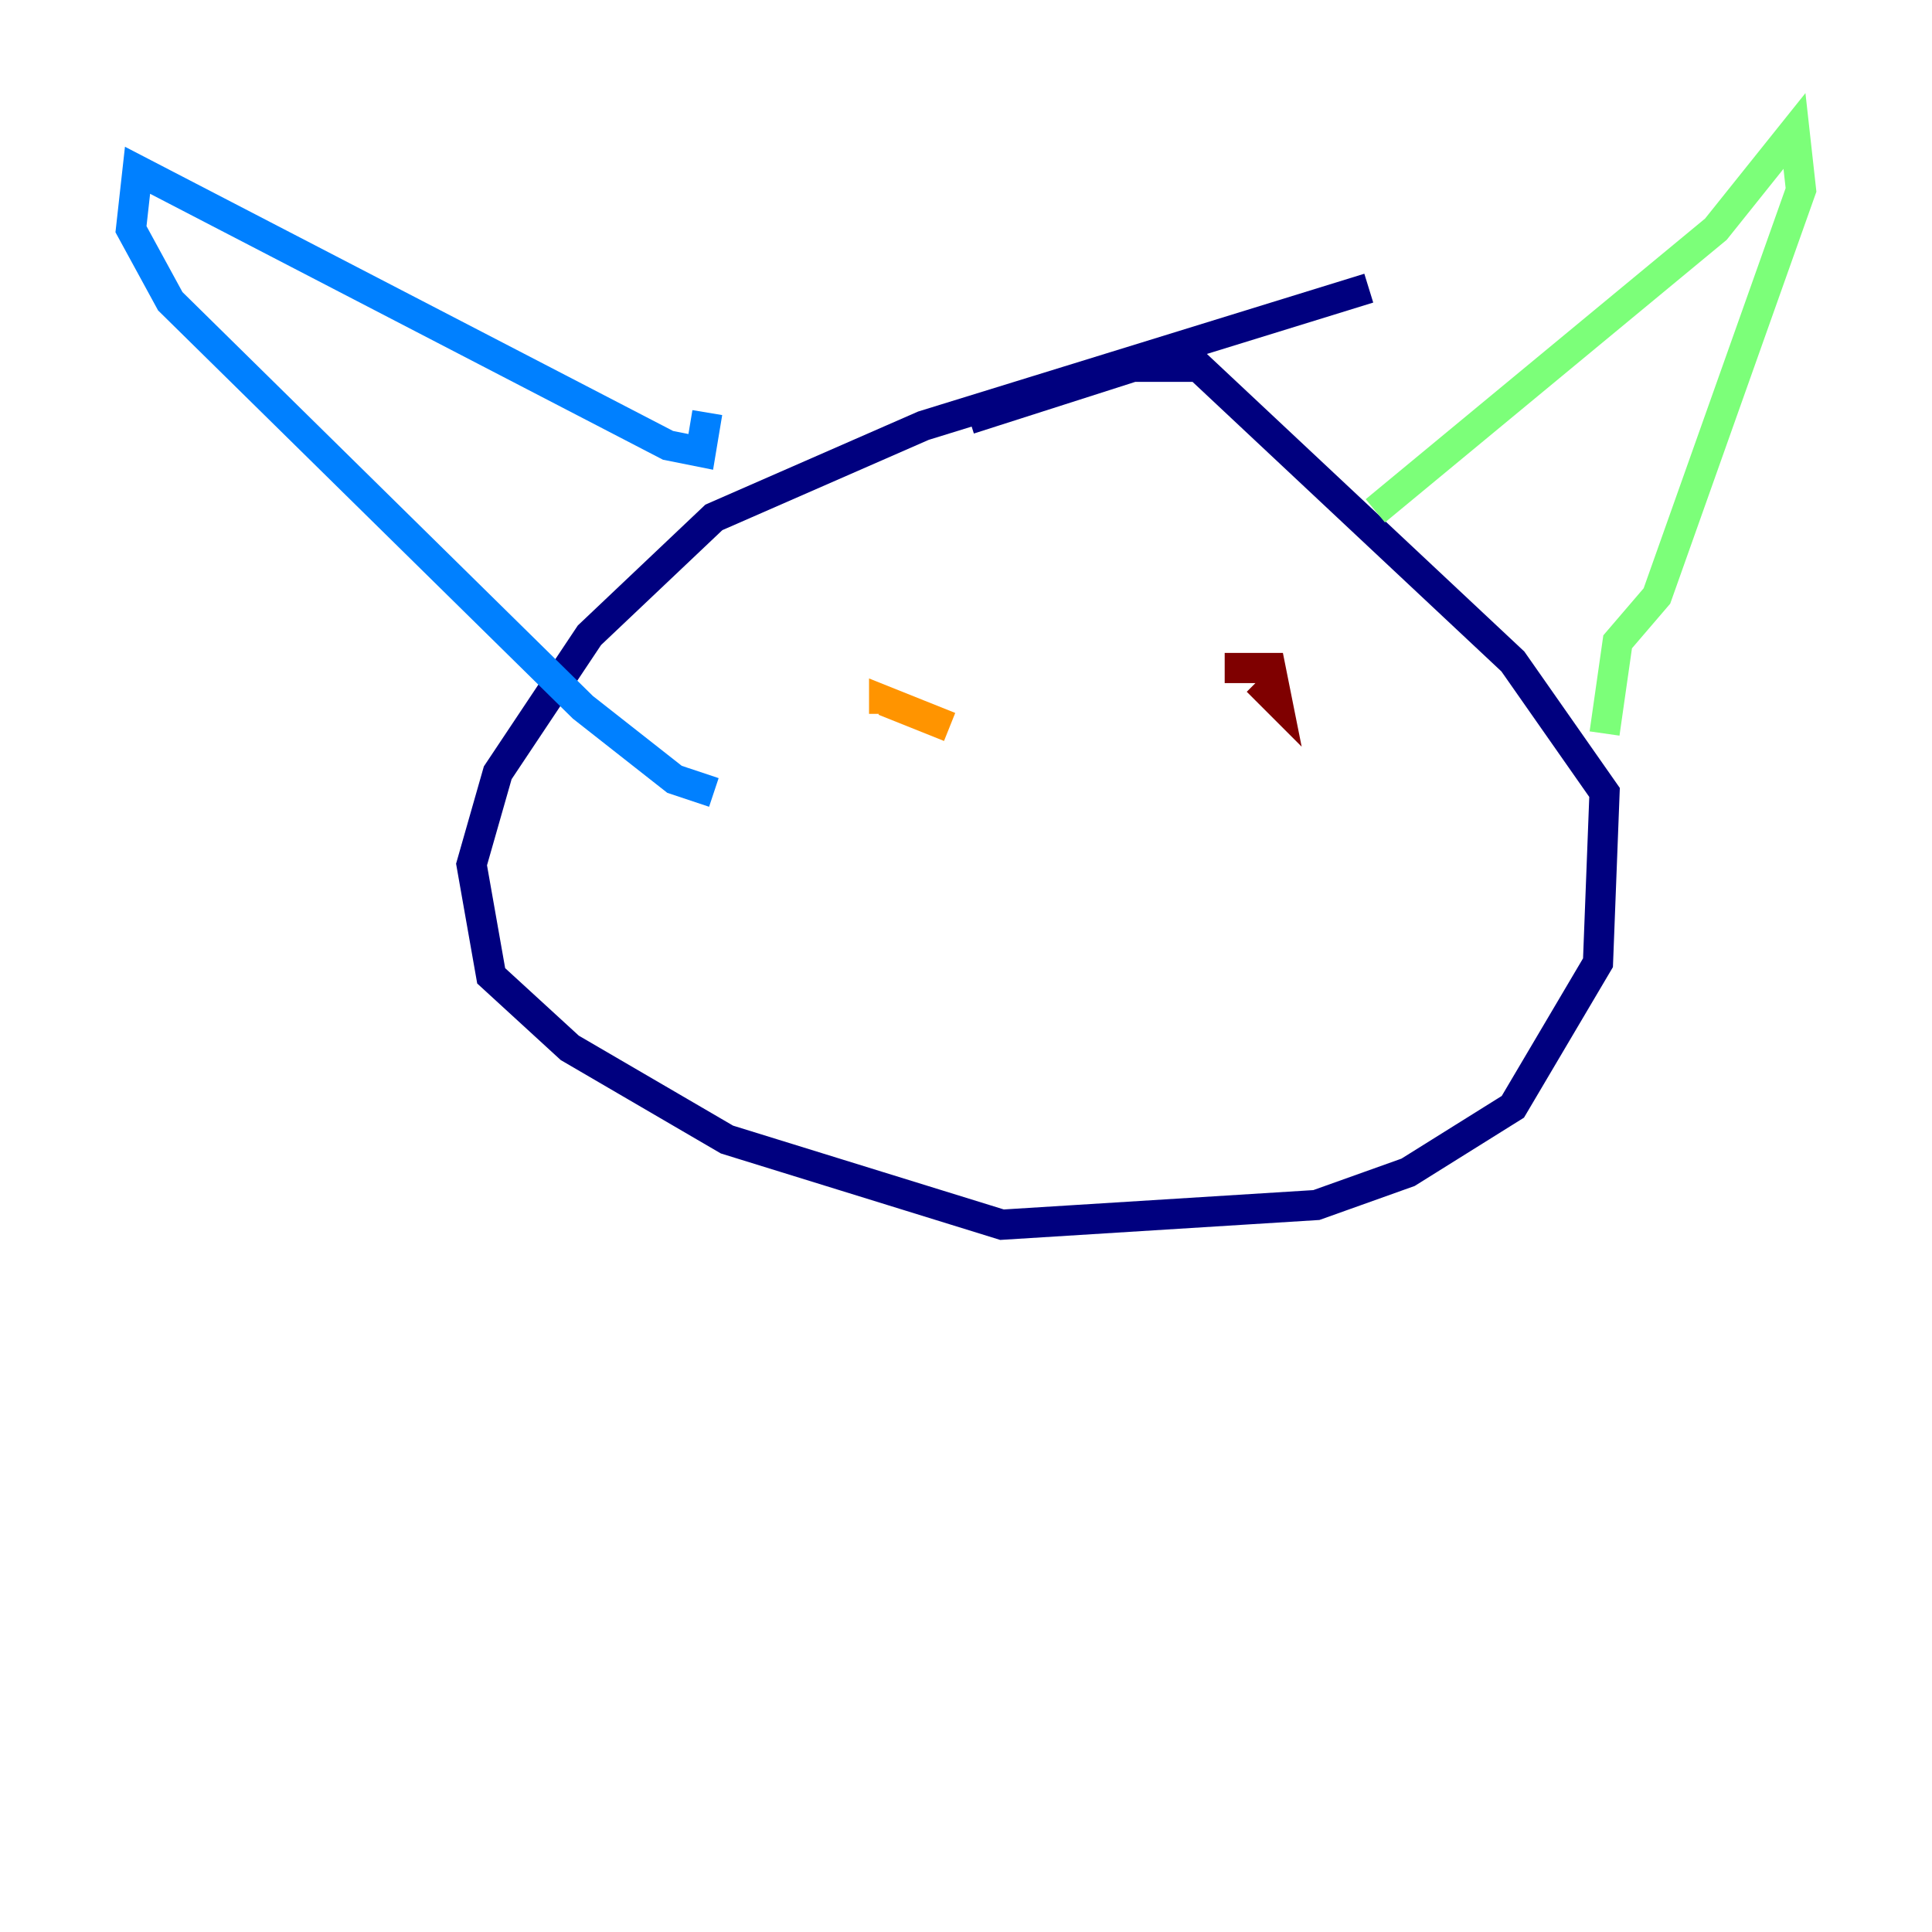 <?xml version="1.0" encoding="utf-8" ?>
<svg baseProfile="tiny" height="128" version="1.2" viewBox="0,0,128,128" width="128" xmlns="http://www.w3.org/2000/svg" xmlns:ev="http://www.w3.org/2001/xml-events" xmlns:xlink="http://www.w3.org/1999/xlink"><defs /><polyline fill="none" points="90.685,19.091 61.18,28.203 47.295,34.278 39.051,42.088 32.976,51.2 31.241,57.275 32.542,64.651 37.749,69.424 48.163,75.498 66.386,81.139 87.214,79.837 93.288,77.668 100.231,73.329 105.871,63.783 106.305,52.502 100.231,43.824 79.403,24.298 75.064,24.298 64.217,27.77" stroke="#00007f" stroke-width="2" /><polyline fill="none" points="46.861,27.336 46.427,29.939 44.258,29.505 9.112,11.281 8.678,15.186 11.281,19.959 38.617,46.861 44.691,51.634 47.295,52.502" stroke="#0080ff" stroke-width="2" /><polyline fill="none" points="91.119,33.844 113.681,15.186 118.888,8.678 119.322,12.583 109.776,39.485 107.173,42.522 106.305,48.597" stroke="#7cff79" stroke-width="2" /><polyline fill="none" points="58.576,47.295 58.576,46.427 62.915,48.163" stroke="#ff9400" stroke-width="2" /><polyline fill="none" points="81.139,44.258 84.176,44.258 84.61,46.427 83.308,45.125" stroke="#7f0000" stroke-width="2" /></svg>